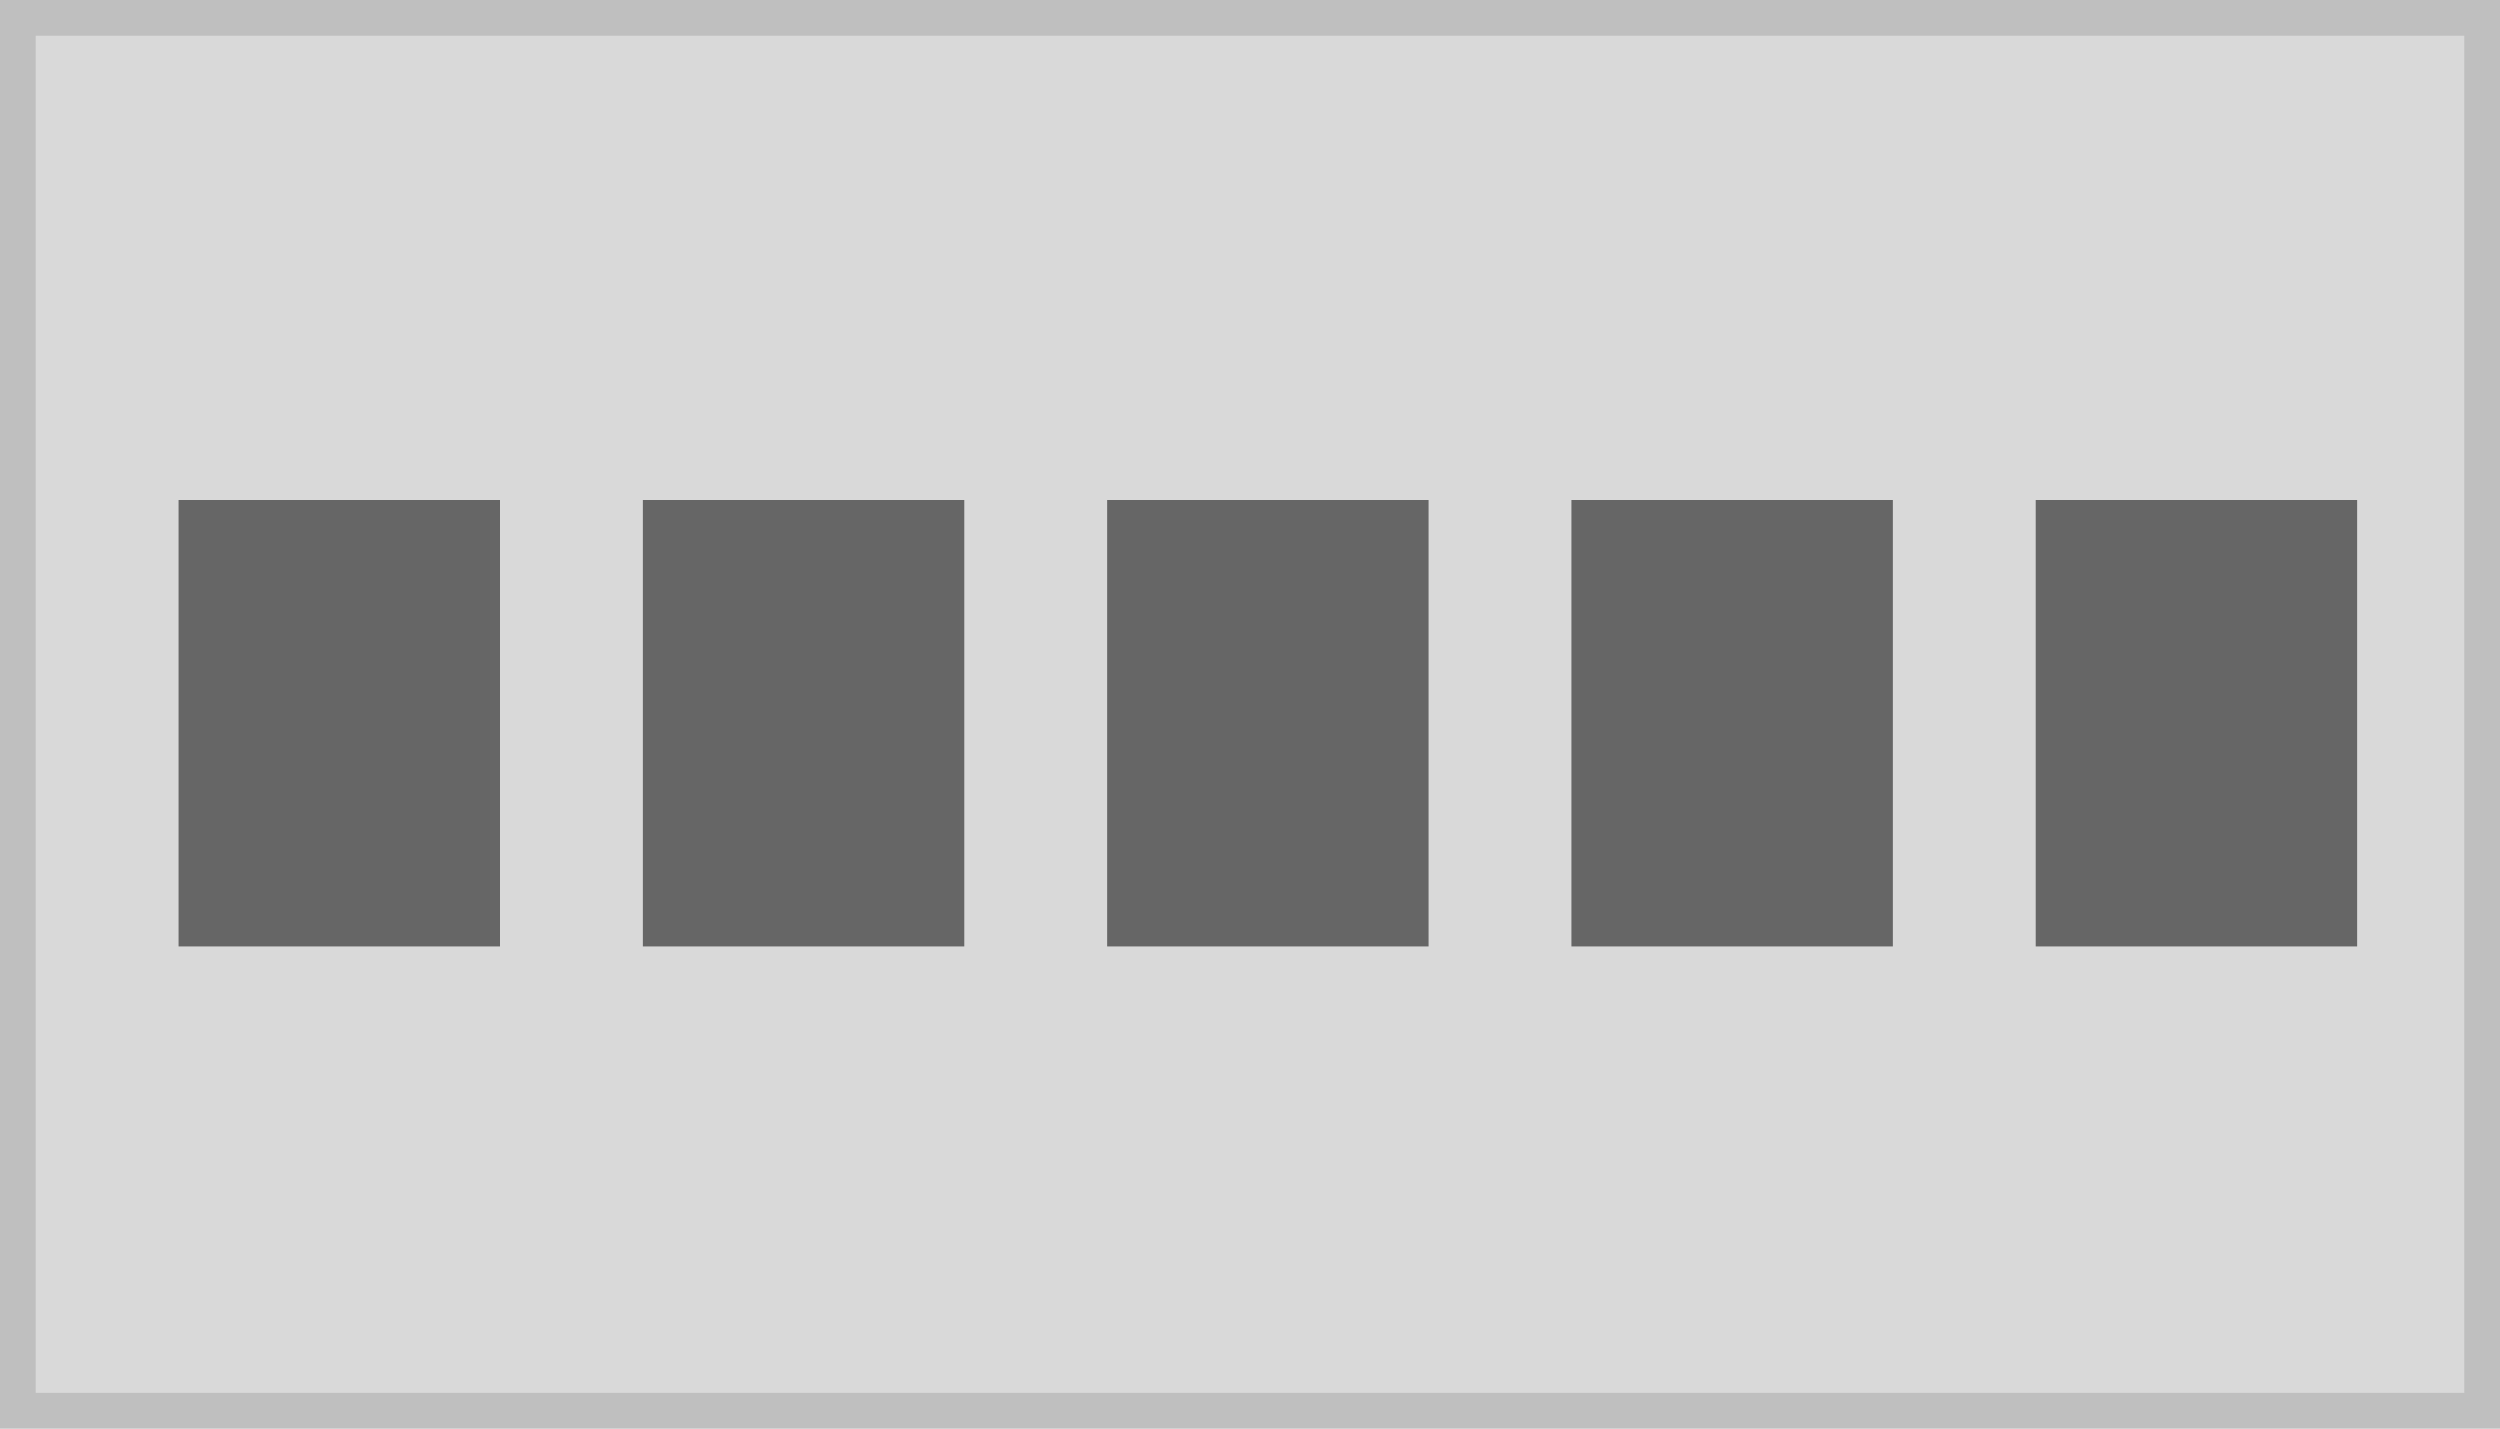 <svg xmlns="http://www.w3.org/2000/svg" width="140" height="80" viewBox="0 0 140 80"><g transform="translate(-1 -1)"><g transform="translate(1 1)" fill="#d9d9d9" stroke="#bfbfbf" stroke-miterlimit="10" stroke-width="2"><rect width="140" height="80" stroke="none"/><rect x="1" y="1" width="138" height="78" fill="none"/></g><g transform="translate(-1)"><rect width="18" height="25" transform="translate(116 29)" fill="#666"/><rect width="18" height="25" transform="translate(90 29)" fill="#666"/><rect width="18" height="25" transform="translate(64 29)" fill="#666"/><rect width="18" height="25" transform="translate(38 29)" fill="#666"/><rect width="18" height="25" transform="translate(12 29)" fill="#666"/></g></g></svg>
